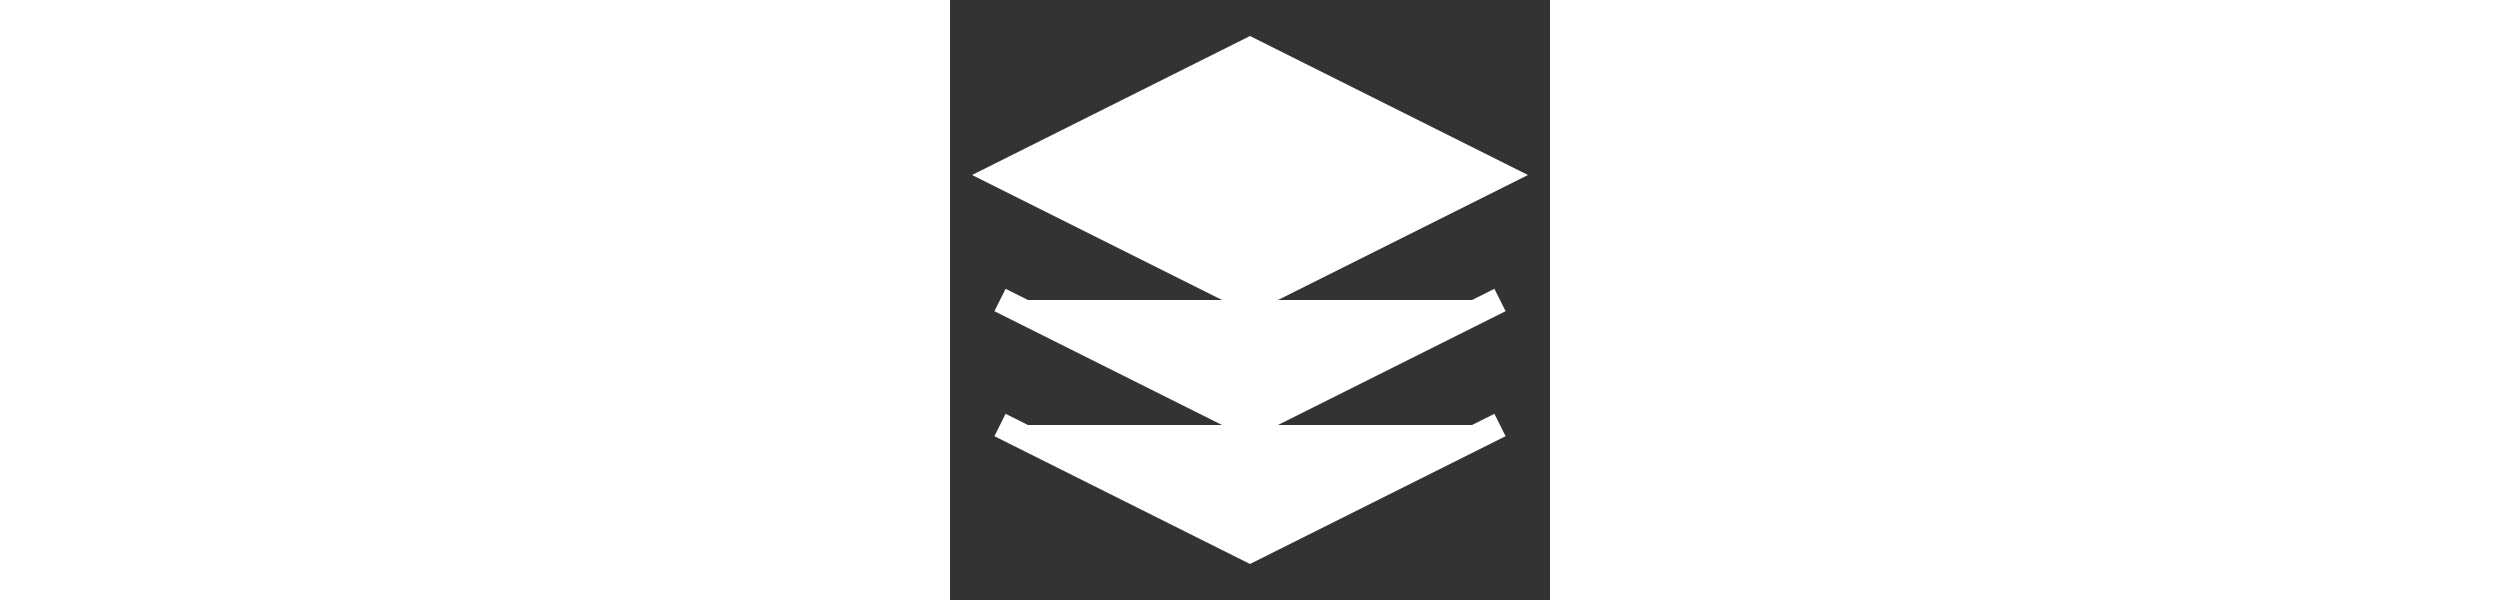<svg
  xmlns="http://www.w3.org/2000/svg"
  fill="none"
  stroke="white"
  strokeLinecap="round"
  strokeLinejoin="round"
  strokeWidth="2"
  width="100"
  viewBox="0 0 24 24"
>
  <rect x="0" y="0" width="24" height="24" fill="#333333" stroke="none"/>
  <path fill="white" d="M12 2L2 7l10 5 10-5-10-5zM2 17l10 5 10-5M2 12l10 5 10-5"></path>
</svg>
